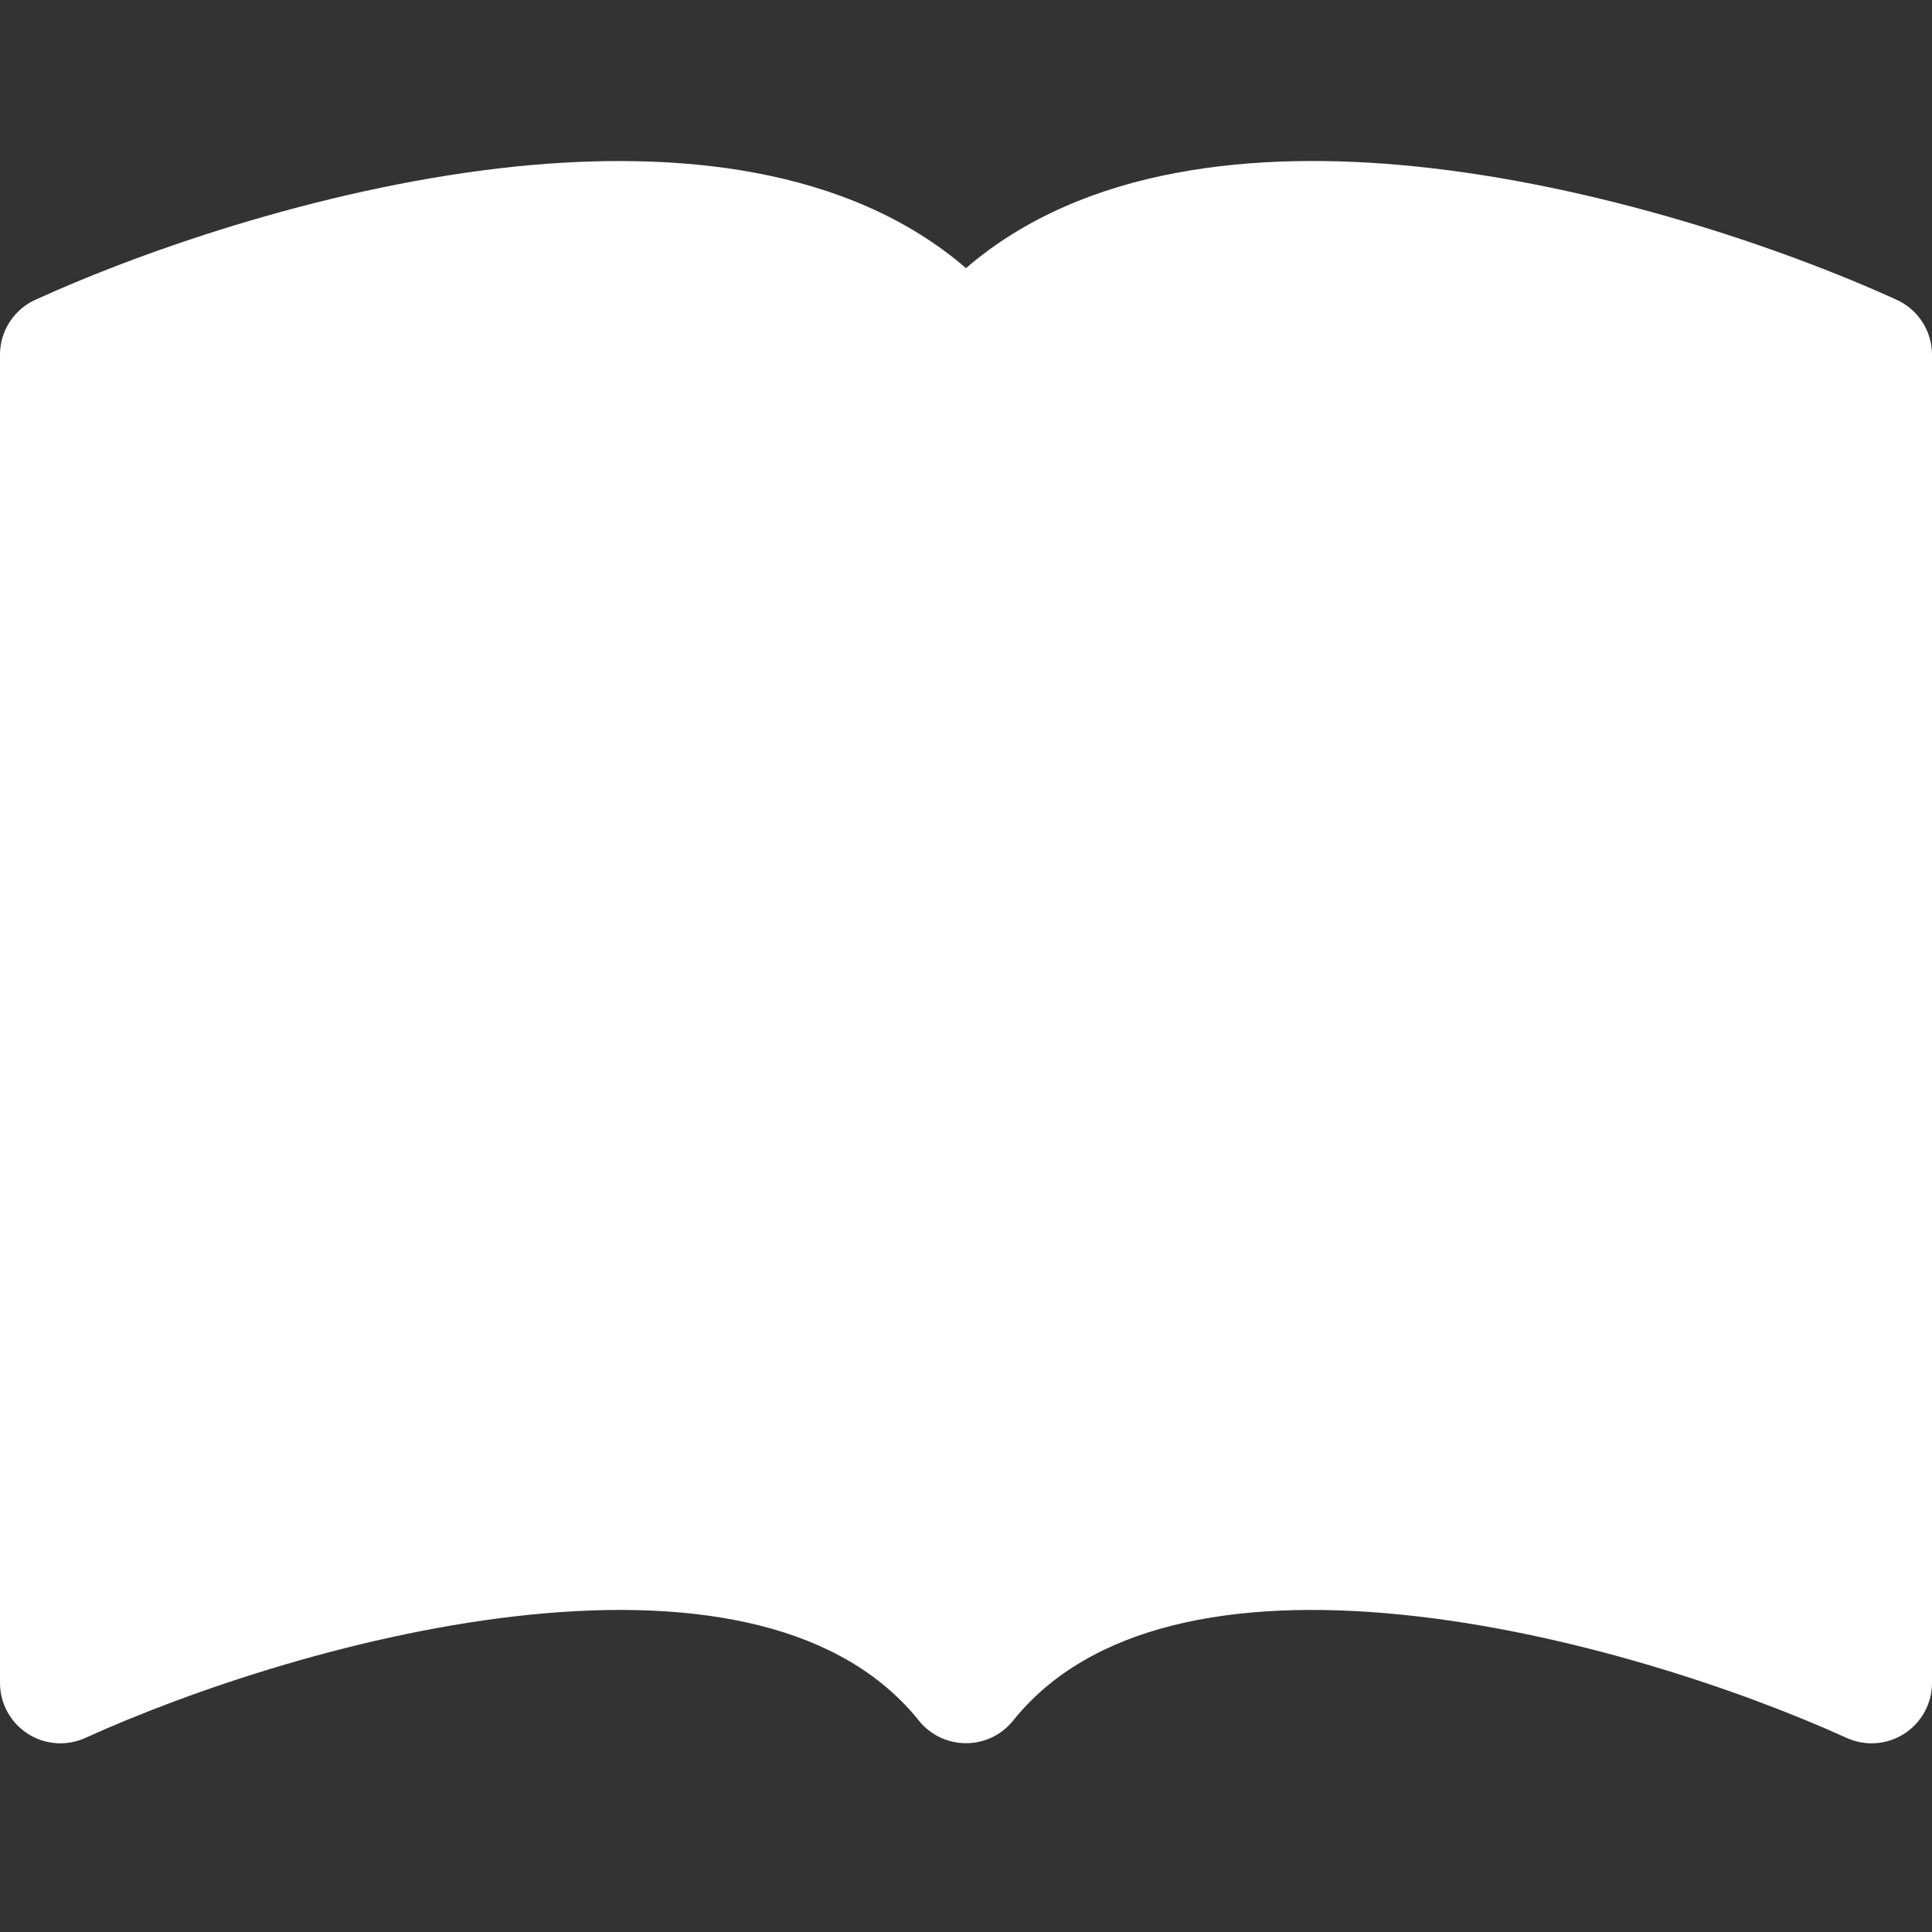 <svg width="36" height="36" viewBox="0 0 36 36" fill="none" xmlns="http://www.w3.org/2000/svg">
<rect x="0" y="0" width="36" height="36" fill="#333333" stroke="none"/>
<path d="M18 4.996C15.784 3.09 12.571 2.807 9.646 3.099C6.239 3.444 2.801 4.611 0.659 5.586C0.463 5.675 0.296 5.819 0.179 6.001C0.062 6.182 5.97857e-05 6.393 0 6.609L0 31.359C5.21145e-05 31.547 0.047 31.733 0.138 31.898C0.228 32.063 0.358 32.203 0.516 32.305C0.674 32.407 0.856 32.467 1.044 32.481C1.231 32.495 1.419 32.461 1.591 32.383C3.575 31.483 6.772 30.401 9.871 30.088C13.041 29.768 15.698 30.284 17.122 32.061C17.228 32.193 17.361 32.299 17.513 32.372C17.665 32.444 17.831 32.482 18 32.482C18.169 32.482 18.335 32.444 18.487 32.372C18.639 32.299 18.772 32.193 18.878 32.061C20.302 30.284 22.959 29.768 26.127 30.088C29.227 30.401 32.427 31.483 34.409 32.383C34.581 32.461 34.769 32.495 34.956 32.481C35.144 32.467 35.325 32.407 35.484 32.305C35.642 32.203 35.772 32.063 35.862 31.898C35.953 31.733 36 31.547 36 31.359V6.609C36 6.393 35.938 6.182 35.821 6.001C35.704 5.819 35.537 5.675 35.341 5.586C33.199 4.611 29.761 3.444 26.354 3.099C23.429 2.805 20.216 3.09 18 4.996Z" fill="white"/>
</svg>
